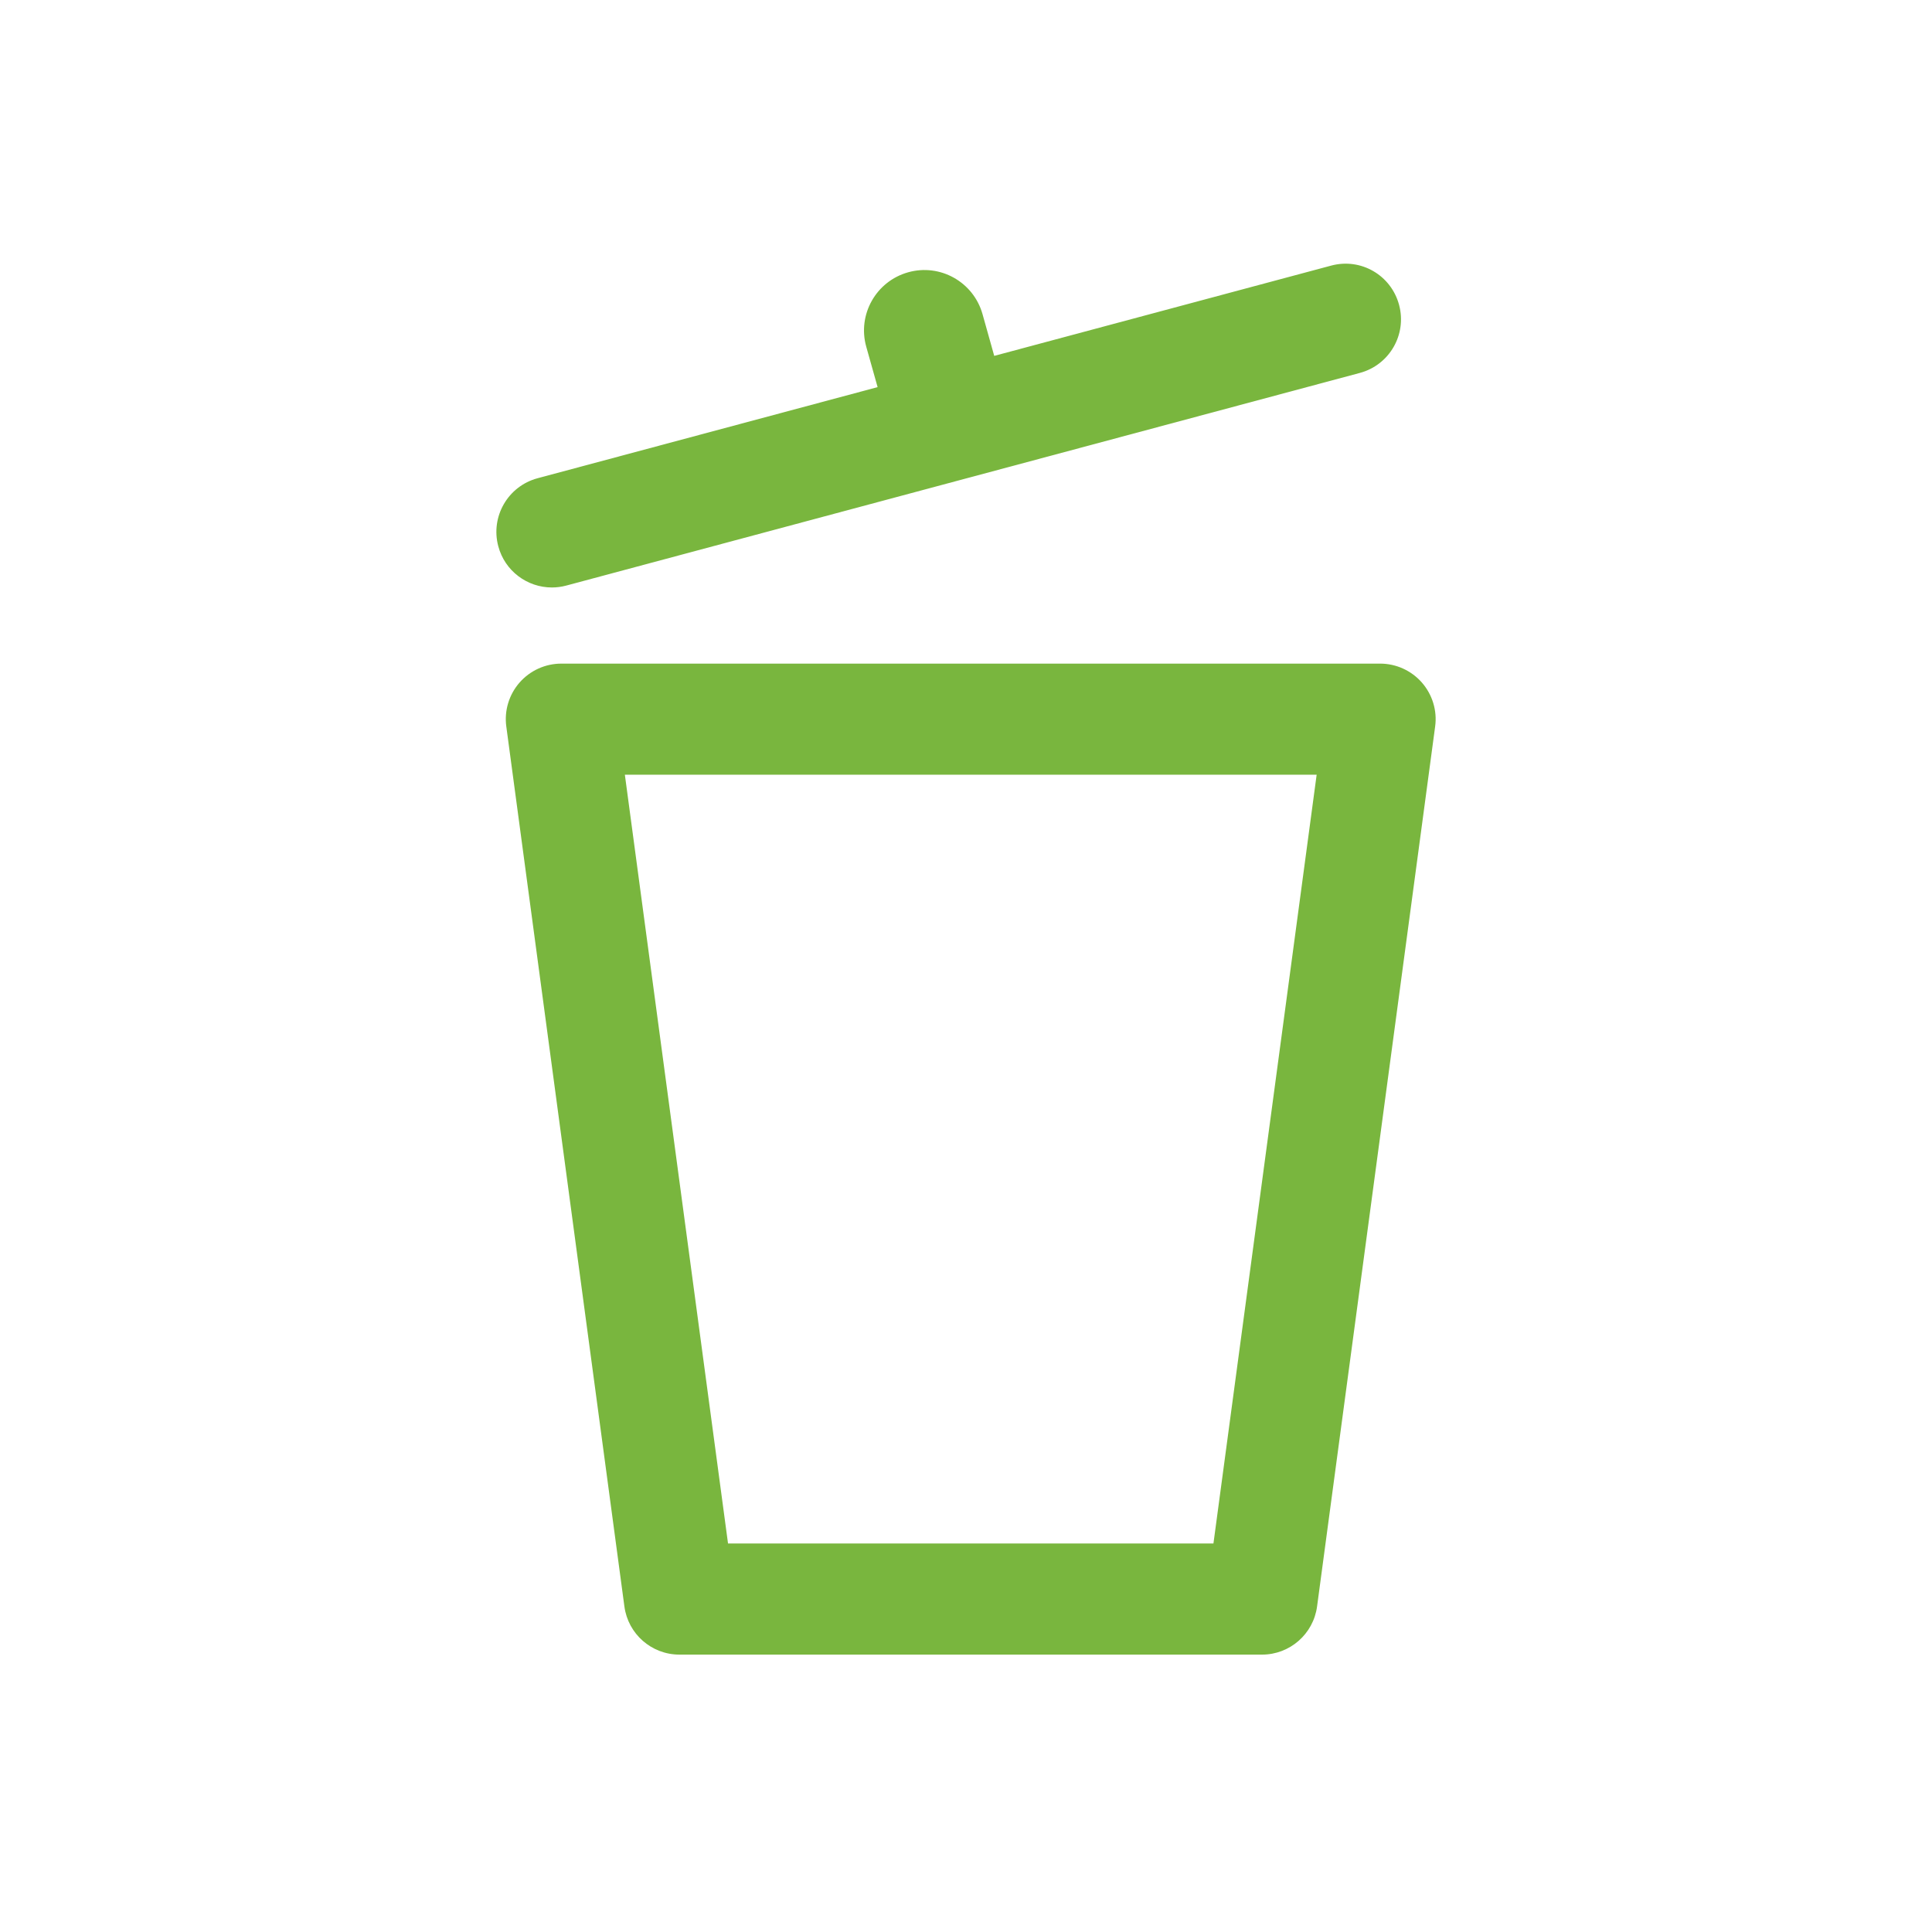 <?xml version="1.0" encoding="utf-8"?>
<!-- Generator: Adobe Illustrator 16.0.4, SVG Export Plug-In . SVG Version: 6.00 Build 0)  -->
<!DOCTYPE svg PUBLIC "-//W3C//DTD SVG 1.1//EN" "http://www.w3.org/Graphics/SVG/1.1/DTD/svg11.dtd">
<svg version="1.1" id="Ebene_1" xmlns="http://www.w3.org/2000/svg" xmlns:xlink="http://www.w3.org/1999/xlink" x="0px" y="0px"
	 width="80px" height="80px" viewBox="0 0 80 80" enable-background="new 0 0 80 80" xml:space="preserve">
<g id="Quadr._Hilfslinien_Kopie" display="none">
</g>
<g id="Quadrate">
</g>
<g id="Ebene_1_1_">
	<g>
		<path fill="#79B63E" d="M22.852,24.326c0.196,0,0.396-0.025,0.597-0.079l32.859-8.805c1.227-0.329,1.955-1.59,1.625-2.817
			c-0.328-1.227-1.58-1.96-2.816-1.626l-13.948,3.737l-0.485-1.729c-0.374-1.329-1.754-2.107-3.083-1.731
			c-1.329,0.374-2.104,1.754-1.731,3.083l0.47,1.671l-14.081,3.773c-1.227,0.329-1.955,1.59-1.626,2.817
			C20.906,23.648,21.836,24.326,22.852,24.326z"/>
		<path fill="#79B63E" d="M58.878,28.264c-0.438-0.499-1.067-0.785-1.731-0.785H23.244c-0.663,0-1.294,0.286-1.731,0.785
			c-0.437,0.5-0.637,1.163-0.548,1.82l4.89,36.436c0.153,1.143,1.127,1.994,2.279,1.994h24.124c1.152,0,2.126-0.854,2.279-1.994
			l4.889-36.436C59.516,29.427,59.314,28.764,58.878,28.264z M50.246,63.913h-20.1l-4.272-31.835H54.52L50.246,63.913z"/>
	</g>
</g>
</svg>
